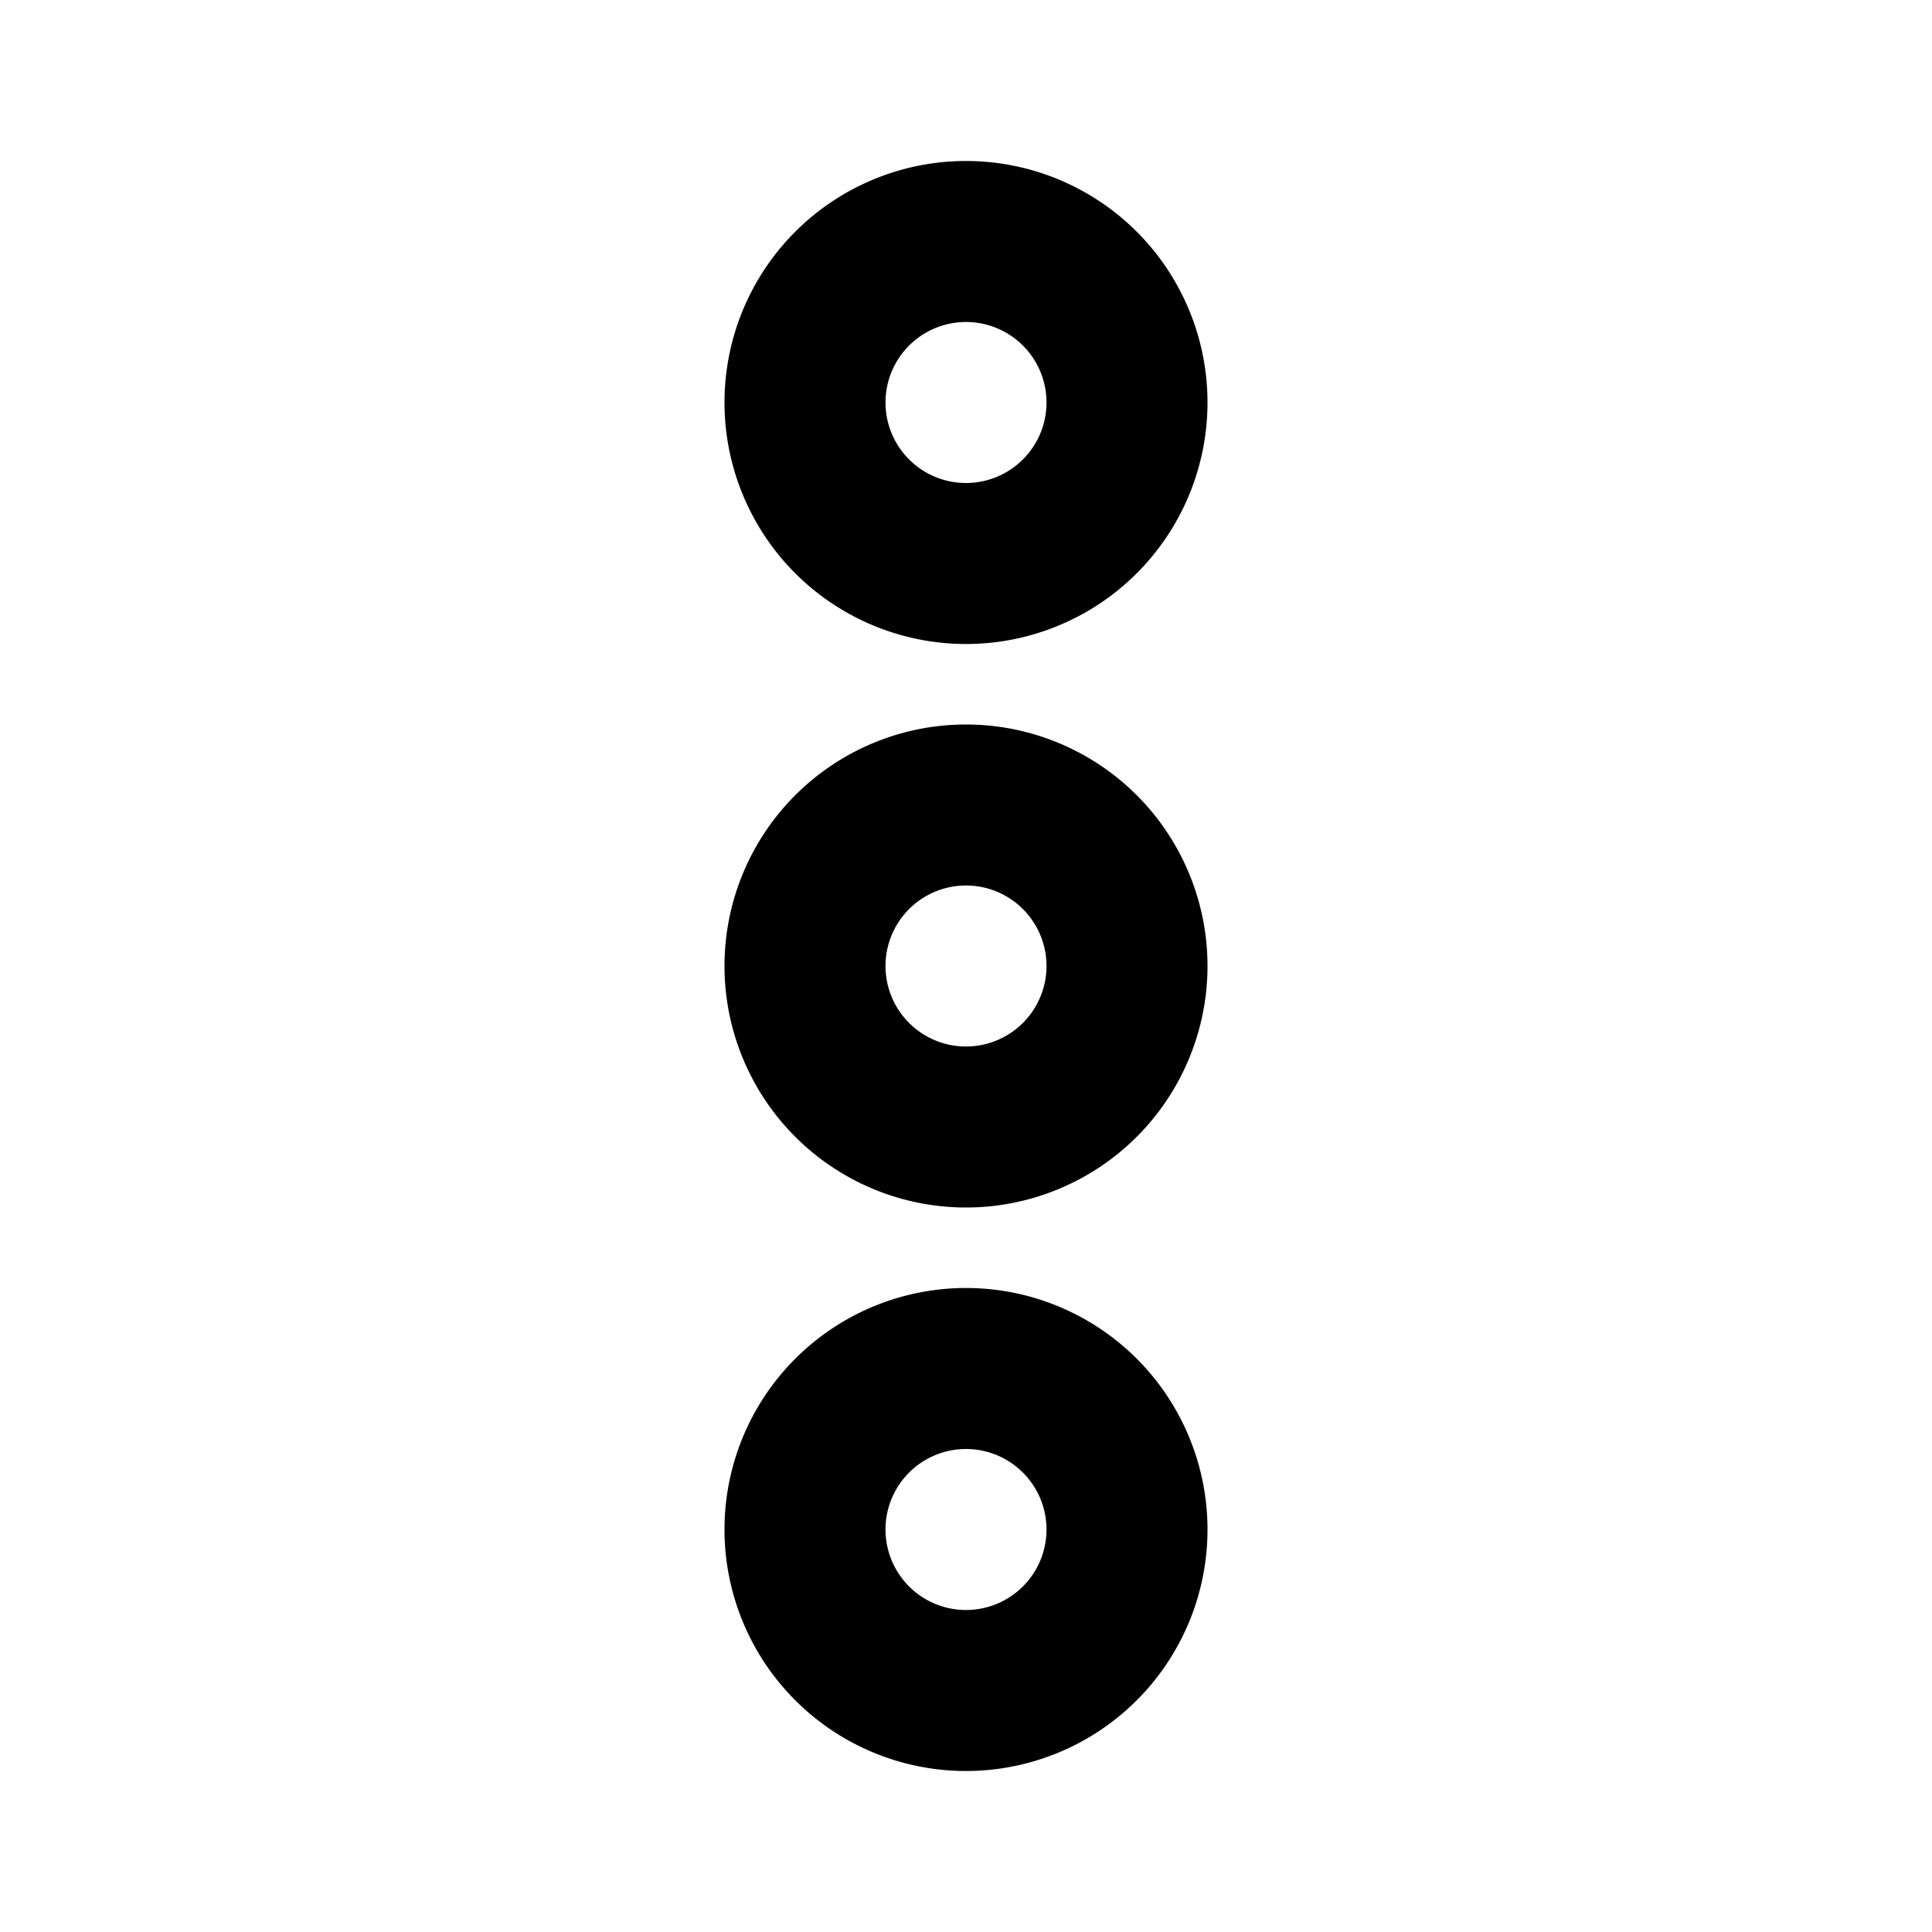 <svg xmlns="http://www.w3.org/2000/svg" xmlns:xlink="http://www.w3.org/1999/xlink" width="24" height="24" viewBox="0 0 24 24"><g fill="currentColor"><path d="M9 5a3 3 0 1 0 6 0a3 3 0 0 0-6 0zm3 1a1 1 0 1 1 0-2a1 1 0 0 1 0 2zm0 9a3 3 0 1 1 0-6a3 3 0 0 1 0 6zm-1-3a1 1 0 1 0 2 0a1 1 0 0 0-2 0zm1 10a3 3 0 1 1 0-6a3 3 0 0 1 0 6zm-1-3a1 1 0 1 0 2 0a1 1 0 0 0-2 0z"/></g></svg>